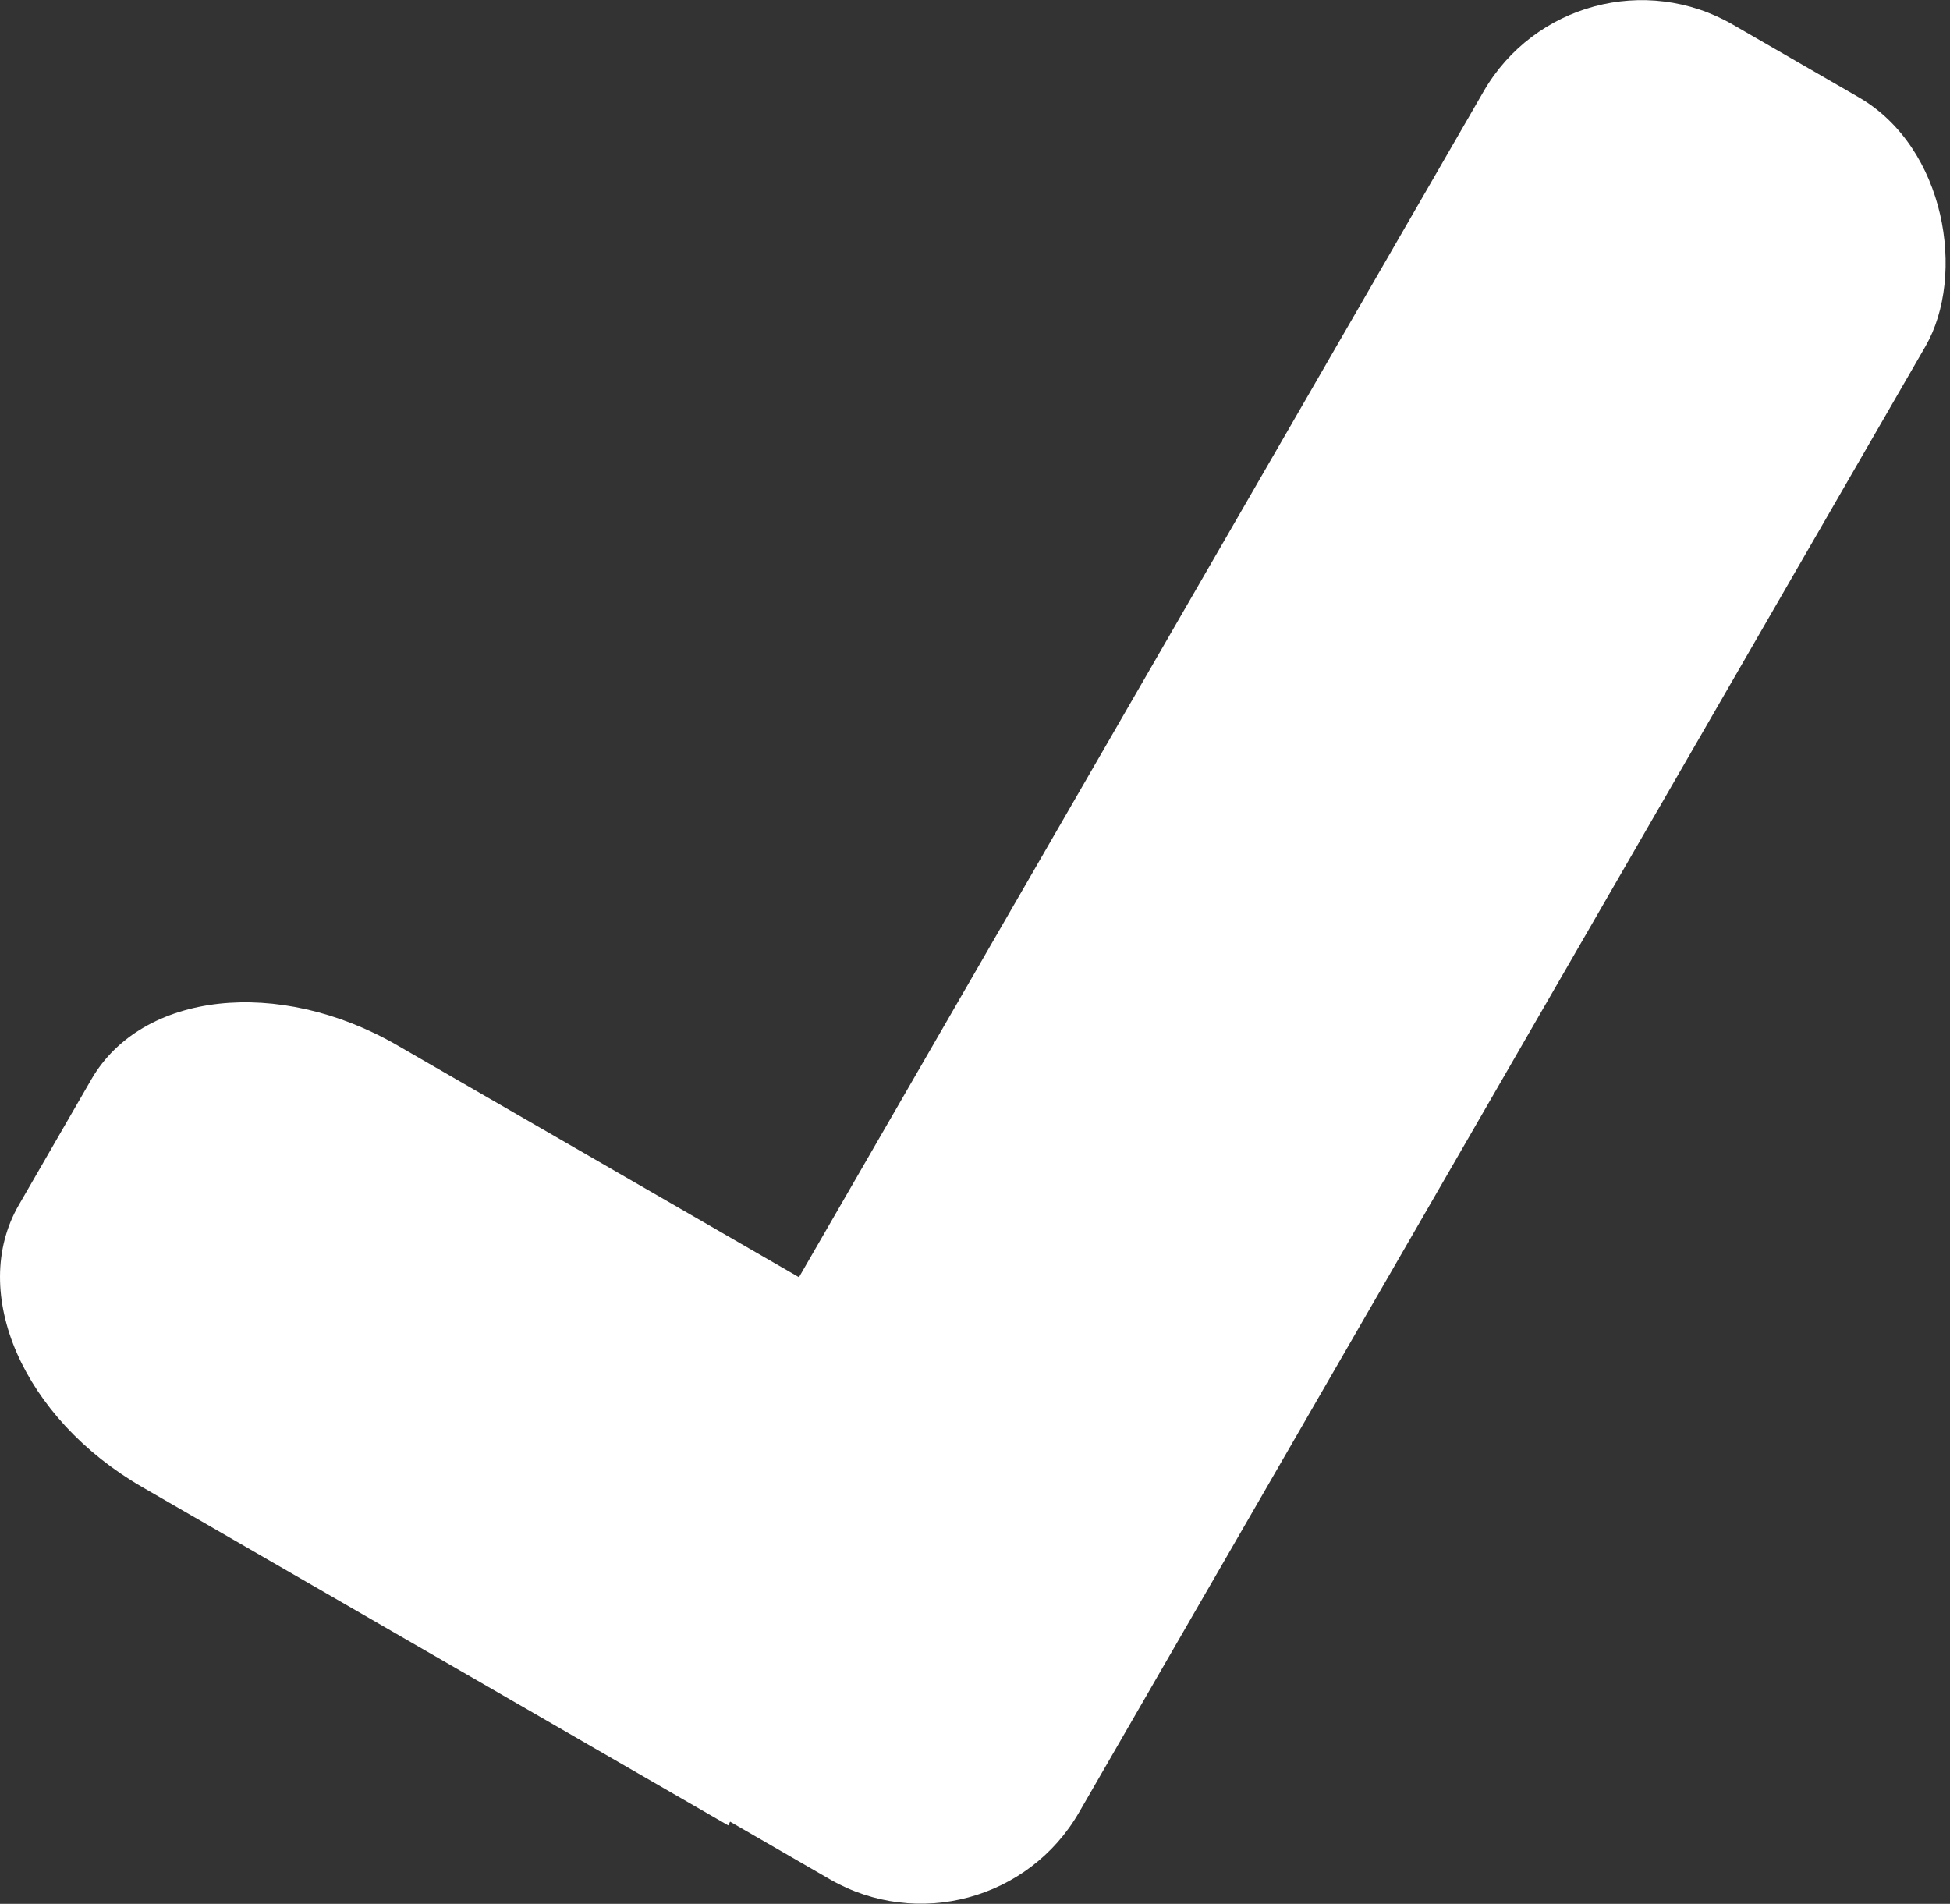 <?xml version="1.0" encoding="UTF-8" standalone="no"?>
<!-- Created with Inkscape (http://www.inkscape.org/) -->

<svg
   xmlns:dc="http://purl.org/dc/elements/1.1/"
   xmlns:cc="http://creativecommons.org/ns#"
   xmlns:rdf="http://www.w3.org/1999/02/22-rdf-syntax-ns#"
   xmlns:svg="http://www.w3.org/2000/svg"
   xmlns="http://www.w3.org/2000/svg"
   xmlns:sodipodi="http://sodipodi.sourceforge.net/DTD/sodipodi-0.dtd"
   xmlns:inkscape="http://www.inkscape.org/namespaces/inkscape"
   width="124.631mm"
   height="121.68mm"
   viewBox="0 0 124.631 121.68"
   version="1.1"
   id="svg8"
   inkscape:version="0.92.3 (2405546, 2018-03-11)"
   sodipodi:docname="check.svg">
  <rect x="0" y="0" width="124.631" height="121.68" fill="#333333" stroke="none"/>
  <defs
     id="defs2" />
  <sodipodi:namedview
     id="base"
     pagecolor="#ffffff"
     bordercolor="#666666"
     borderopacity="1.0"
     inkscape:pageopacity="0.0"
     inkscape:pageshadow="2"
     inkscape:zoom="0.98994949"
     inkscape:cx="221.8344"
     inkscape:cy="207.53195"
     inkscape:document-units="mm"
     inkscape:current-layer="g97"
     showgrid="false"
     inkscape:window-width="1920"
     inkscape:window-height="1017"
     inkscape:window-x="-8"
     inkscape:window-y="-8"
     inkscape:window-maximized="1" />
  <g
     inkscape:label="Layer 1"
     inkscape:groupmode="layer"
     id="layer1"
     transform="translate(-47.083,-83.4)">
    <g
       id="g97">
      <g
         id="g101"
         transform="rotate(30,116.583,171.306)"
         style="fill:#ffffff">
        <rect
           style="opacity:1;fill:#ffffff;fill-opacity:1;stroke:none;stroke-width:1.05;stroke-linecap:round;stroke-linejoin:round;stroke-miterlimit:4;stroke-dasharray:none;stroke-opacity:1;paint-order:normal"
           id="rect3715"
           width="32.604"
           height="131.514"
           x="97.481"
           y="75.912"
           rx="11.662"
           ry="11.662" />
        <path
           inkscape:connector-curvature="0"
           style="opacity:1;fill:#ffffff;fill-opacity:1;stroke:none;stroke-width:1.224;stroke-linecap:round;stroke-linejoin:round;stroke-miterlimit:4;stroke-dasharray:none;stroke-opacity:1;paint-order:normal"
           d="m 111.084,207.692 c -0.01,-0.283 -0.043,-0.553 -0.043,-0.842 v -31.752 c 0,-0.004 7.2e-4,-0.007 7.2e-4,-0.01 H 67.833 c -8.776,0 -15.842,5.201 -15.842,11.662 v 9.28 c 0,6.461 7.066,11.662 15.842,11.662 z"
           id="path58" />
      </g>
    </g>
  </g>
</svg>
